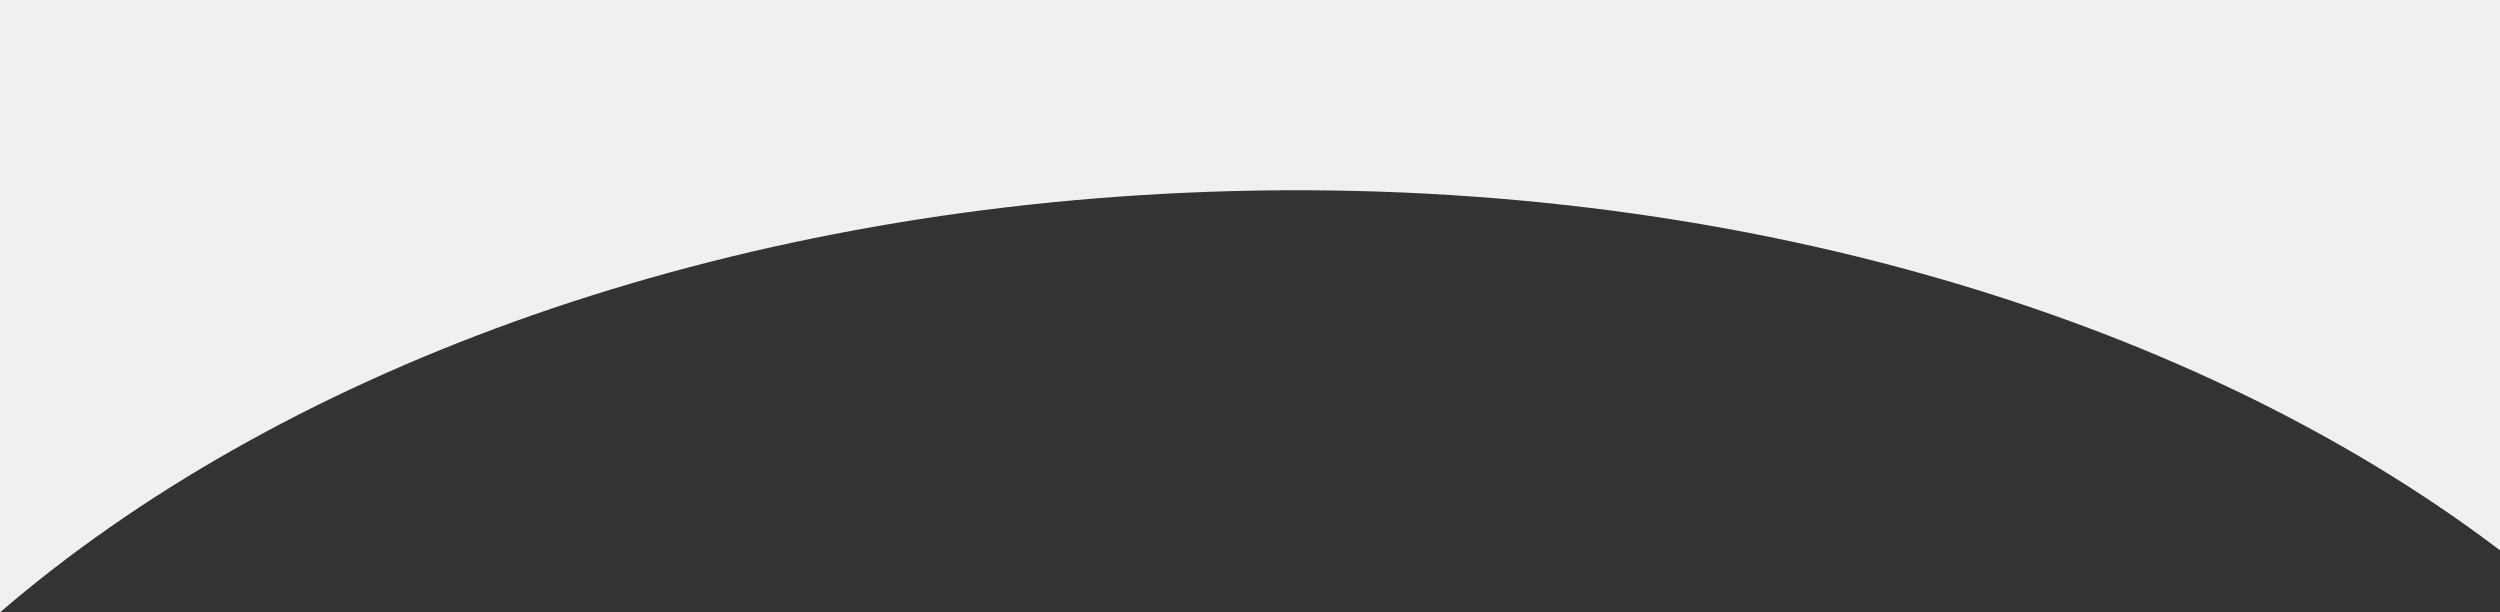 <svg width="1980" height="485" viewBox="0 0 1980 485" fill="none" xmlns="http://www.w3.org/2000/svg">
<rect x="0" y="0" width="1980" height="485" fill="#333333" stroke="none"/>
<path fill-rule="evenodd" clip-rule="evenodd" d="M1980 0H0V485C217.859 297.444 553.672 169.842 939.246 152.644C1352.41 134.216 1730.63 246.66 1980 435.838V0Z" fill="#EFF1F1"/>
</svg>
